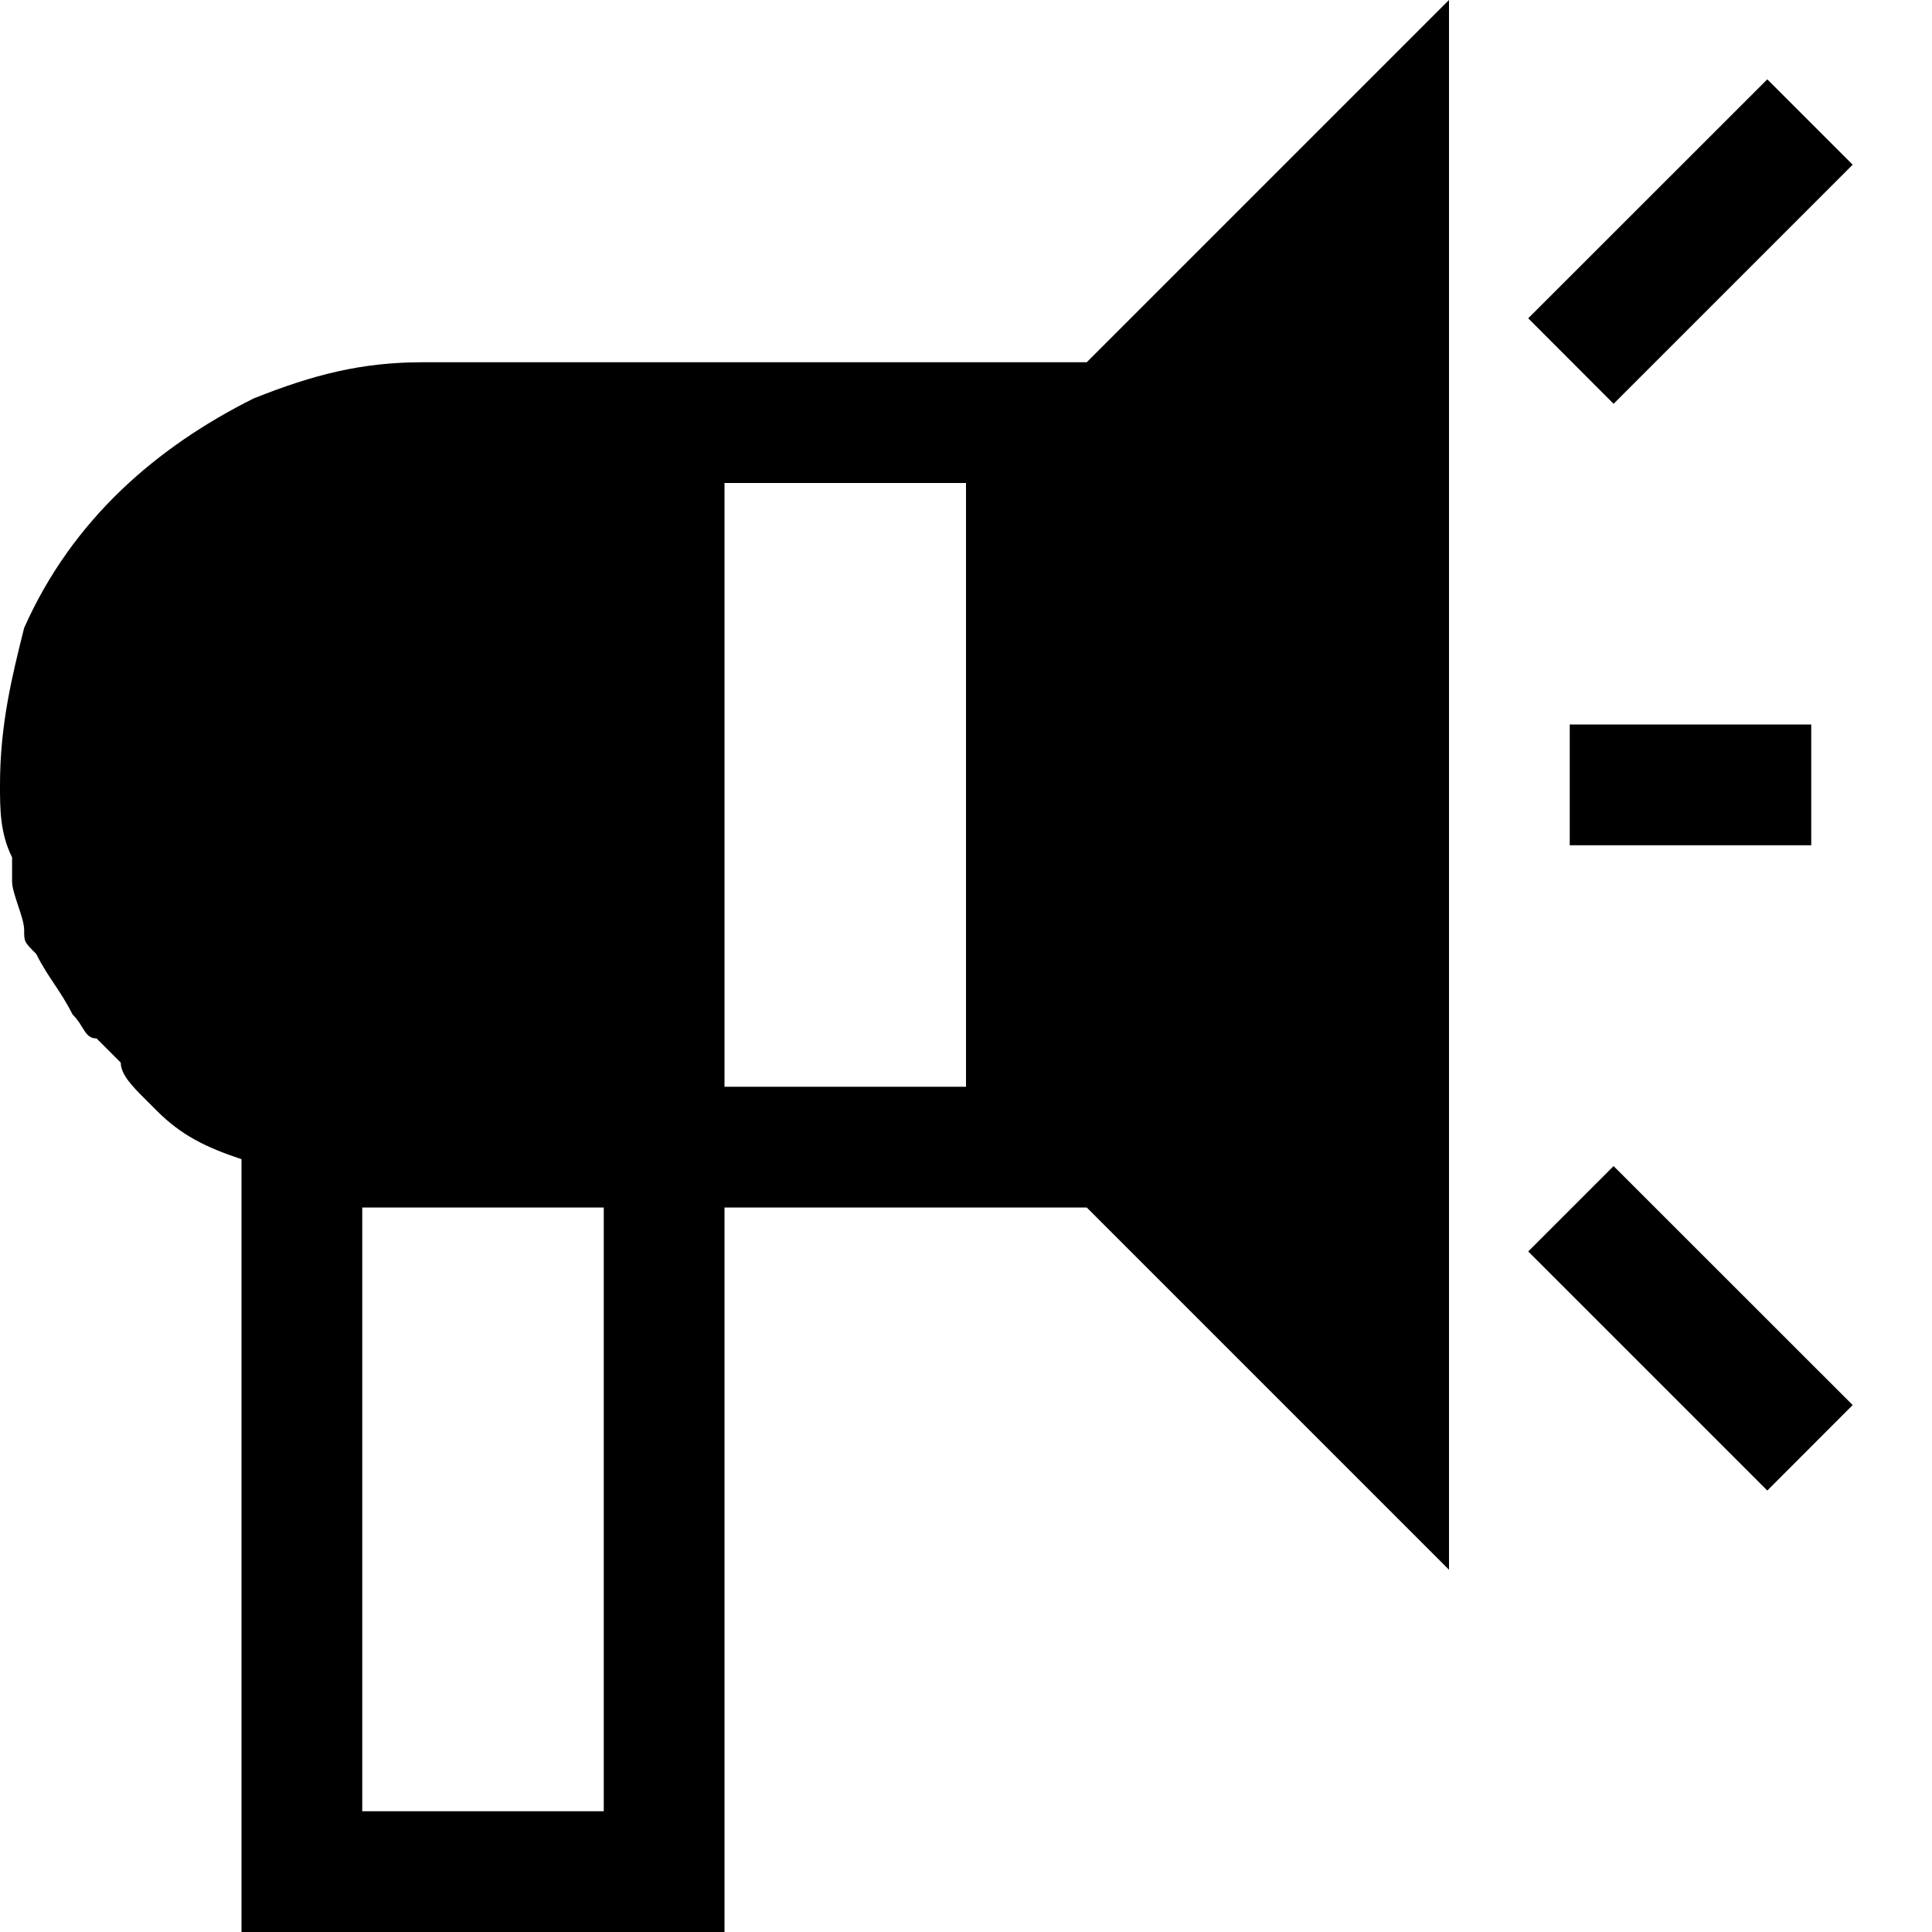 <svg width="16" height="16" viewBox="0 0 16 16" fill="none" xmlns="http://www.w3.org/2000/svg">
<g clip-path="url(#clip0_7_1959)">
<path d="M3.5 3C3 3 2.6 3.1 2.1 3.3C1.3 3.7 0.6 4.3 0.2 5.2C0.1 5.6 0 6 0 6.5C0 6.7 0 6.9 0.1 7.1C0.1 7.2 0.1 7.2 0.1 7.3C0.1 7.4 0.2 7.6 0.2 7.7C0.2 7.8 0.2 7.8 0.3 7.9C0.4 8.1 0.5 8.2 0.6 8.4C0.7 8.5 0.7 8.6 0.8 8.6C0.9 8.7 0.9 8.7 1 8.8C1 8.9 1.1 9 1.2 9.1L1.3 9.2C1.5 9.4 1.7 9.5 2 9.6V16H6V10H9L12 13V0L9 3H3.5ZM5 15H3V10H5V15ZM6 9V4H8V9H6Z" fill="black"/>
<path d="M15 6H13V7H15V6Z" fill="black"/>
<path d="M14.636 0.657L12.656 2.636L13.363 3.344L15.343 1.364L14.636 0.657Z" fill="black"/>
<path d="M13.363 9.657L12.656 10.364L14.636 12.344L15.343 11.636L13.363 9.657Z" fill="black"/>
</g>
<defs>
<clipPath id="clip0_7_1959">
<rect width="16" height="16" fill="white"/>
</clipPath>
</defs>
</svg>
